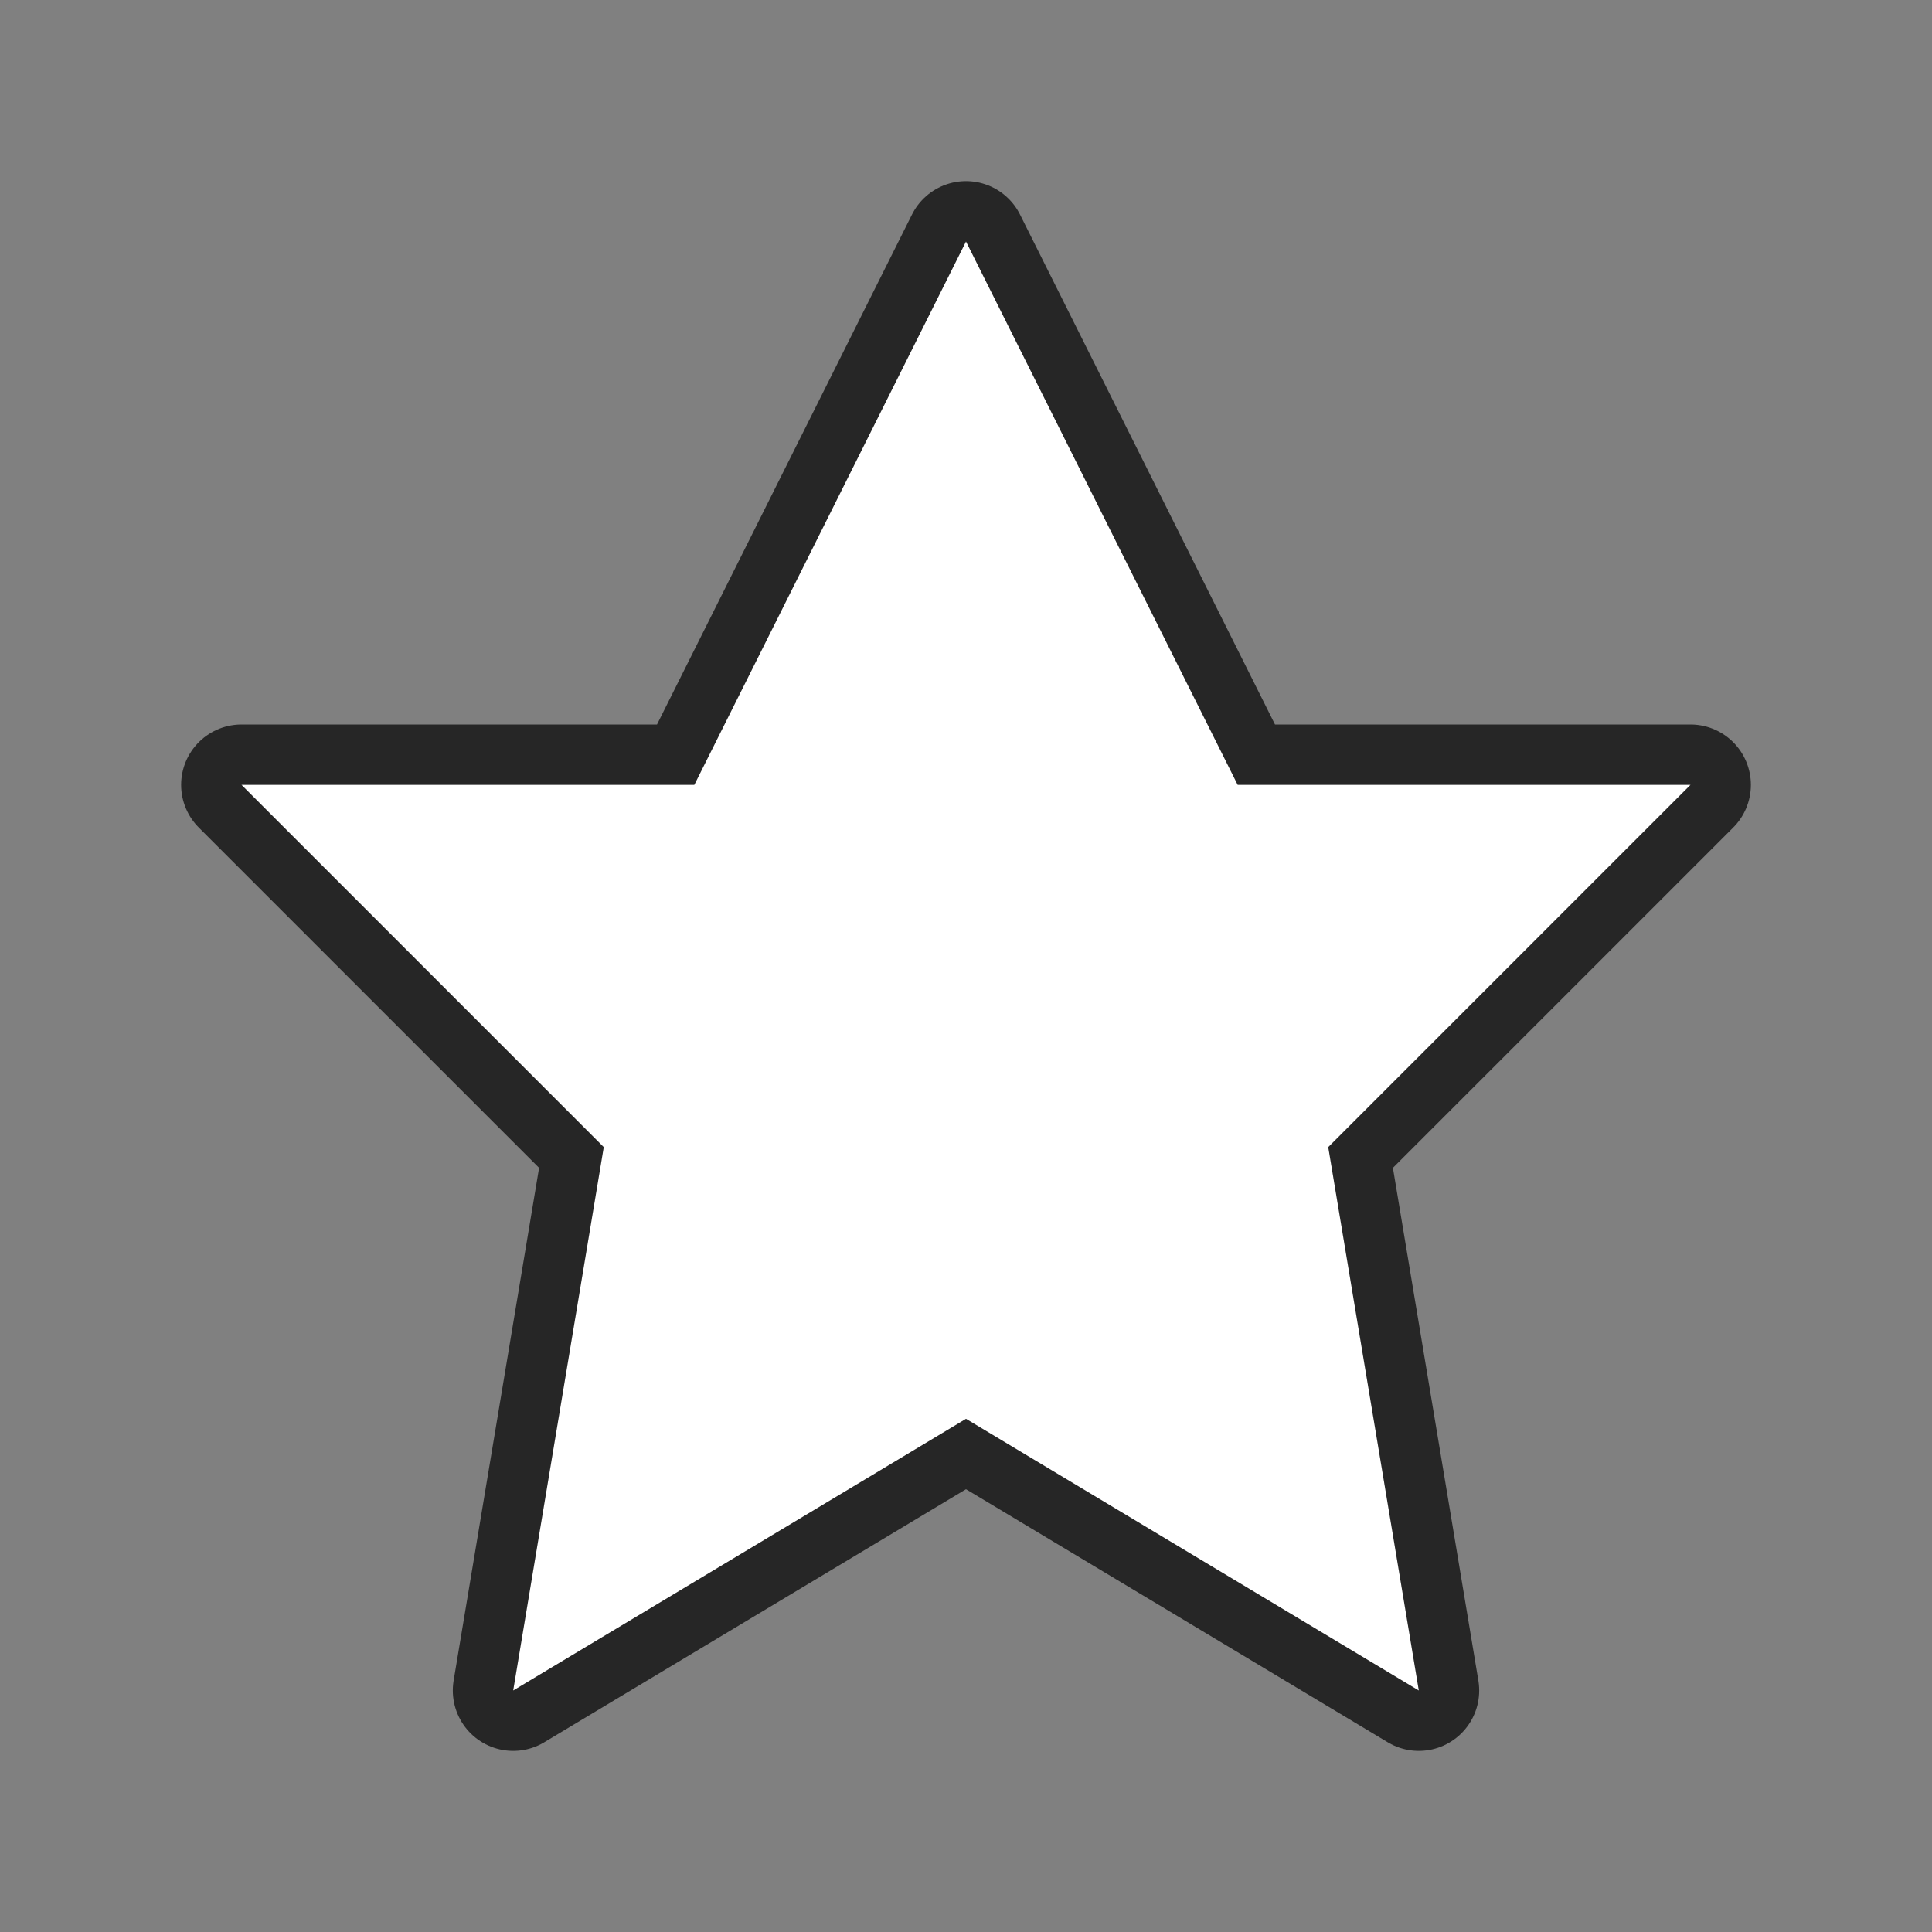 <svg xmlns="http://www.w3.org/2000/svg" viewBox="0 0 32 32"><rect x="0" y="0" width="32" height="32" fill="#808080" stroke="none"/><path d="M16 4l-4.5 9H4l6 6-1.5 9 7.5-4.5 7.5 4.5-1.5-9 6-6h-7.5z" stroke="#000" opacity=".7" stroke-width="2" stroke-linejoin="round"/><path d="M16 4l-4.5 9H4l6 6-1.5 9 7.5-4.5 7.5 4.5-1.5-9 6-6h-7.5z" fill="#fff"/></svg>
